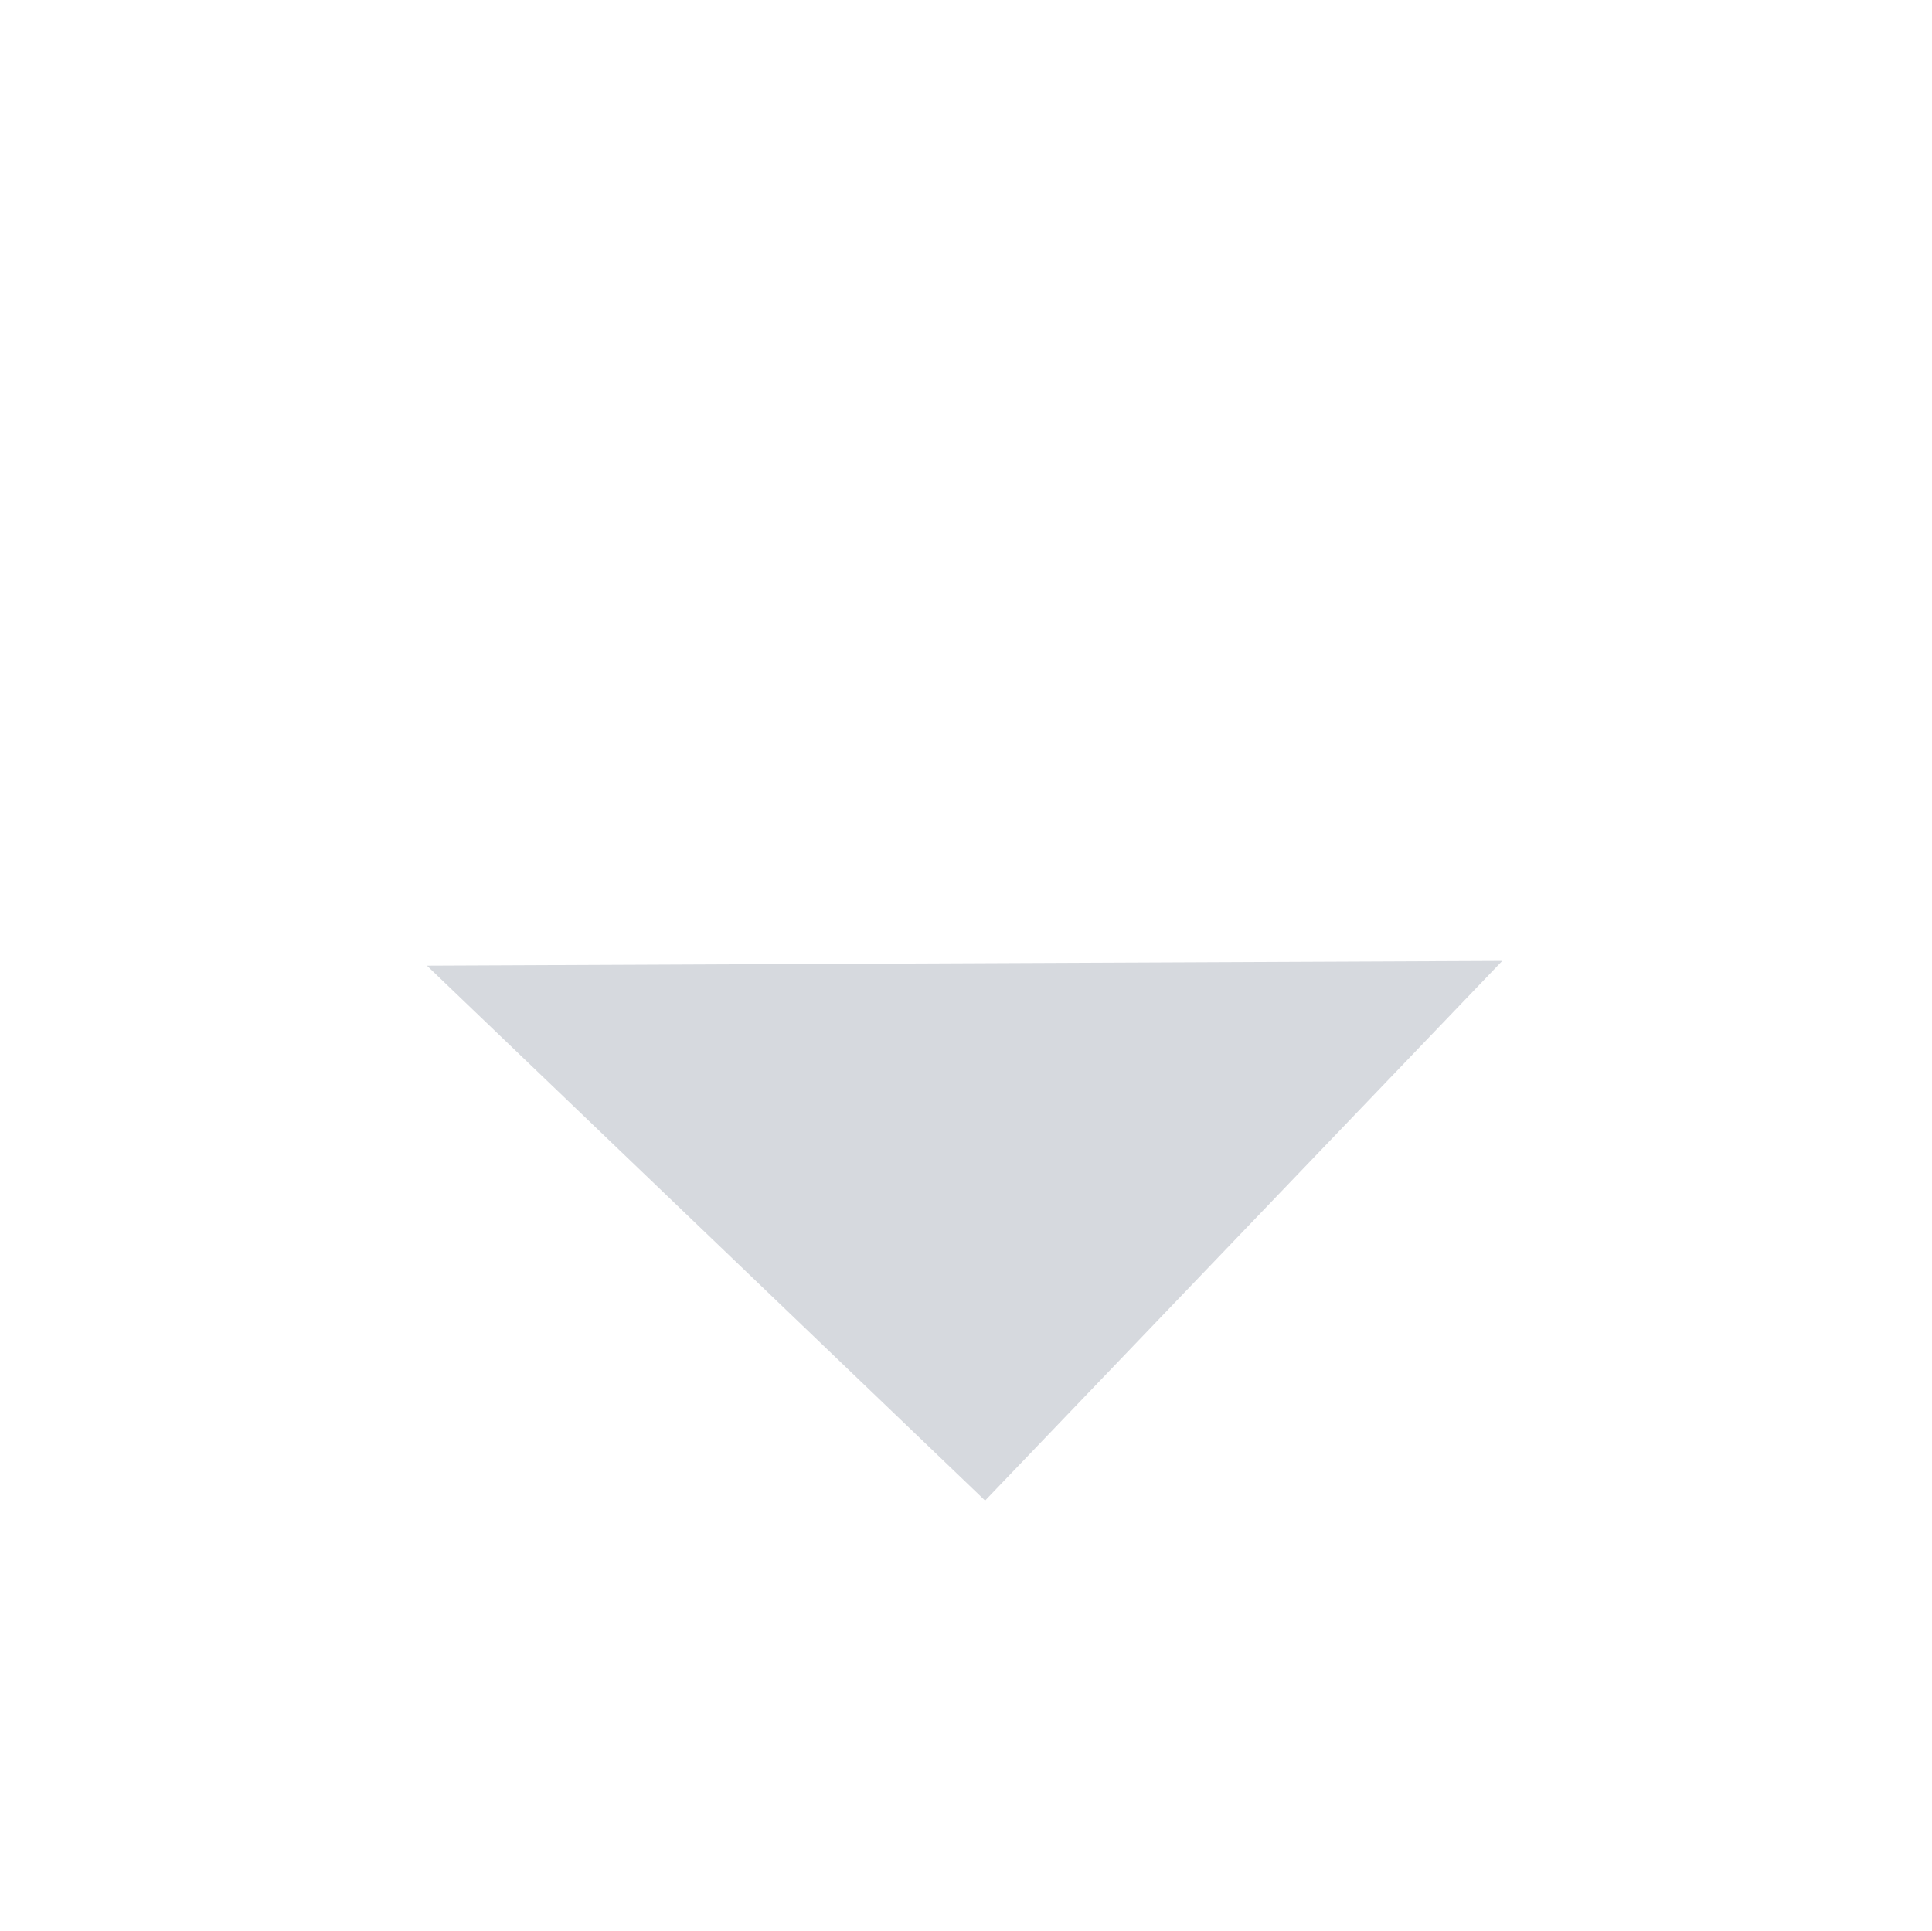 <svg xmlns="http://www.w3.org/2000/svg" width="40.729" height="40.715"><defs><filter id="a" x="0" y="0" width="40.729" height="40.715" filterUnits="userSpaceOnUse"><feOffset dy="3"/><feGaussianBlur stdDeviation="3" result="blur"/><feFlood flood-opacity=".161"/><feComposite operator="in" in2="blur"/><feComposite in="SourceGraphic"/></filter></defs><g filter="url(#a)"><path data-name="Path 1673" d="M9 17.36l22.669-.1-10.902 11.377z" fill="#d6d9de"/></g></svg>